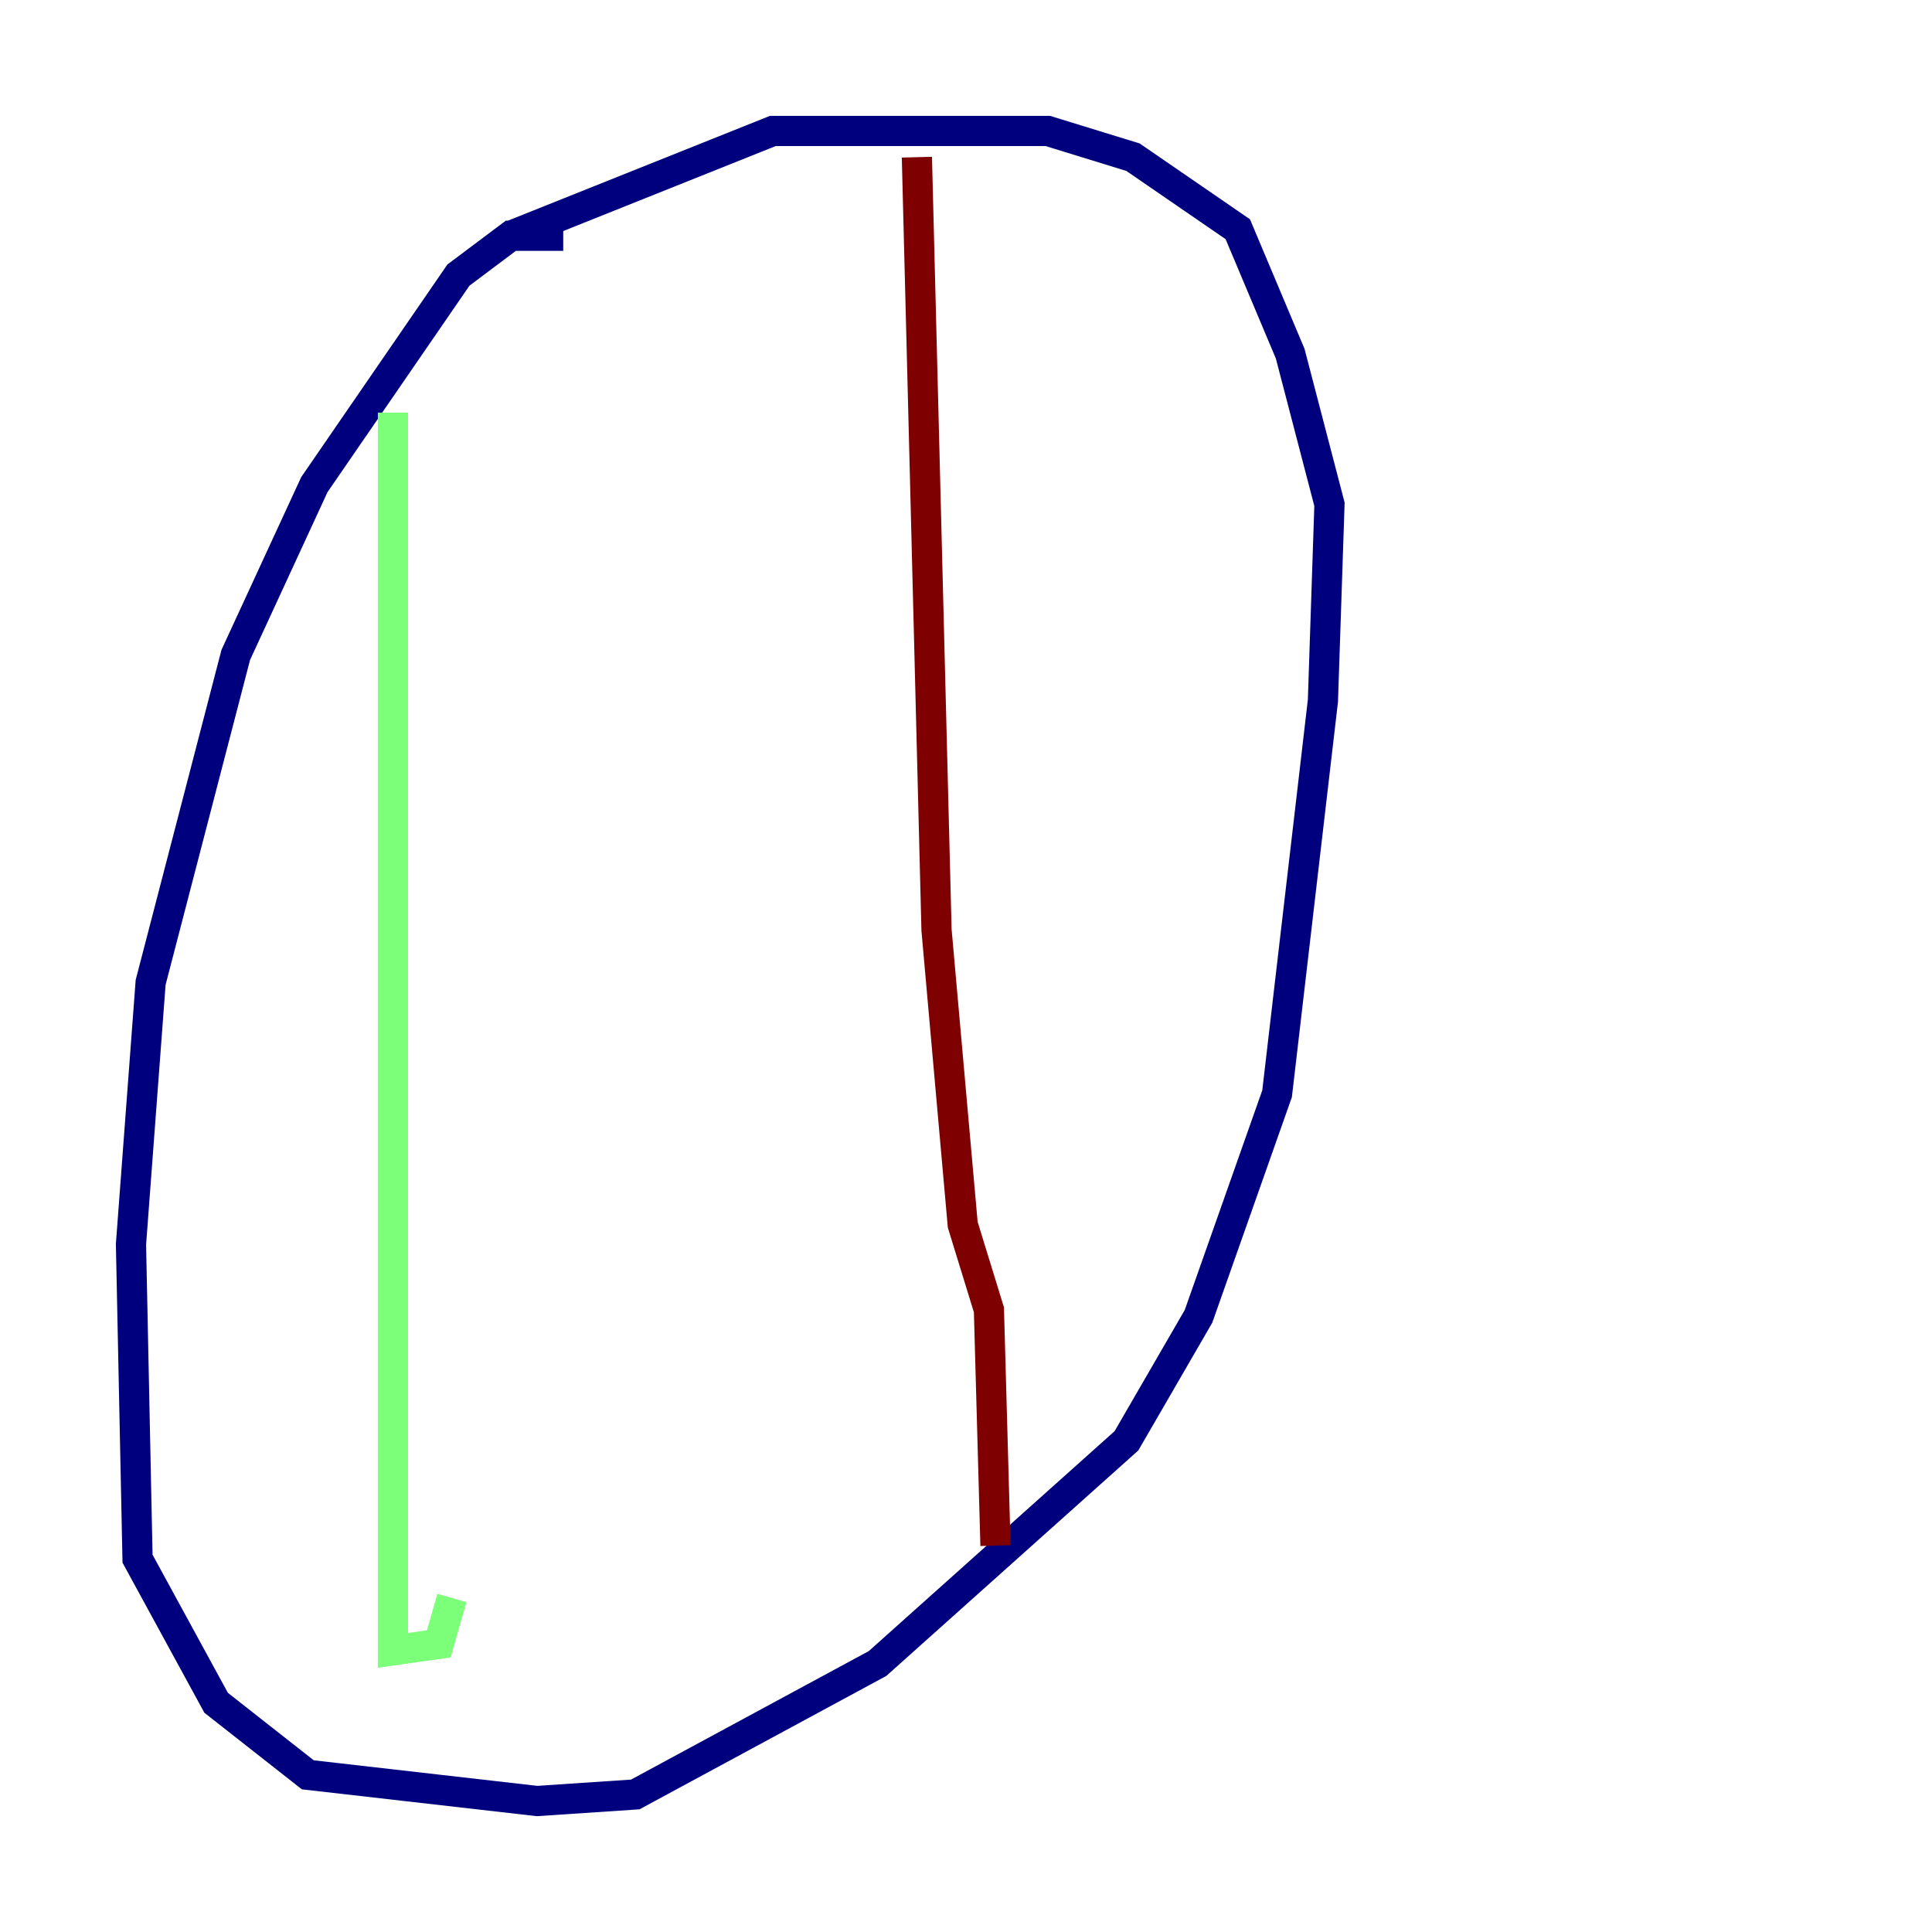 <?xml version="1.0" encoding="utf-8" ?>
<svg baseProfile="tiny" height="128" version="1.2" viewBox="0,0,128,128" width="128" xmlns="http://www.w3.org/2000/svg" xmlns:ev="http://www.w3.org/2001/xml-events" xmlns:xlink="http://www.w3.org/1999/xlink"><defs /><polyline fill="none" points="37.315,15.62 33.844,15.62 30.373,18.224 20.827,32.108 15.62,43.39 9.98,65.085 8.678,82.441 9.112,103.268 14.319,112.814 20.393,117.586 35.58,119.322 42.088,118.888 58.142,110.21 74.63,95.458 79.403,87.214 84.61,72.461 87.647,46.427 88.081,33.41 85.478,23.43 82.007,15.186 75.064,10.414 69.424,8.678 51.2,8.678 33.844,15.62" stroke="#00007f" stroke-width="2" /><polyline fill="none" points="26.034,27.336 26.034,109.342 29.071,108.909 29.939,105.871" stroke="#7cff79" stroke-width="2" /><polyline fill="none" points="60.746,10.414 62.047,61.614 63.783,81.139 65.519,86.78 65.953,102.4" stroke="#7f0000" stroke-width="2" /></svg>